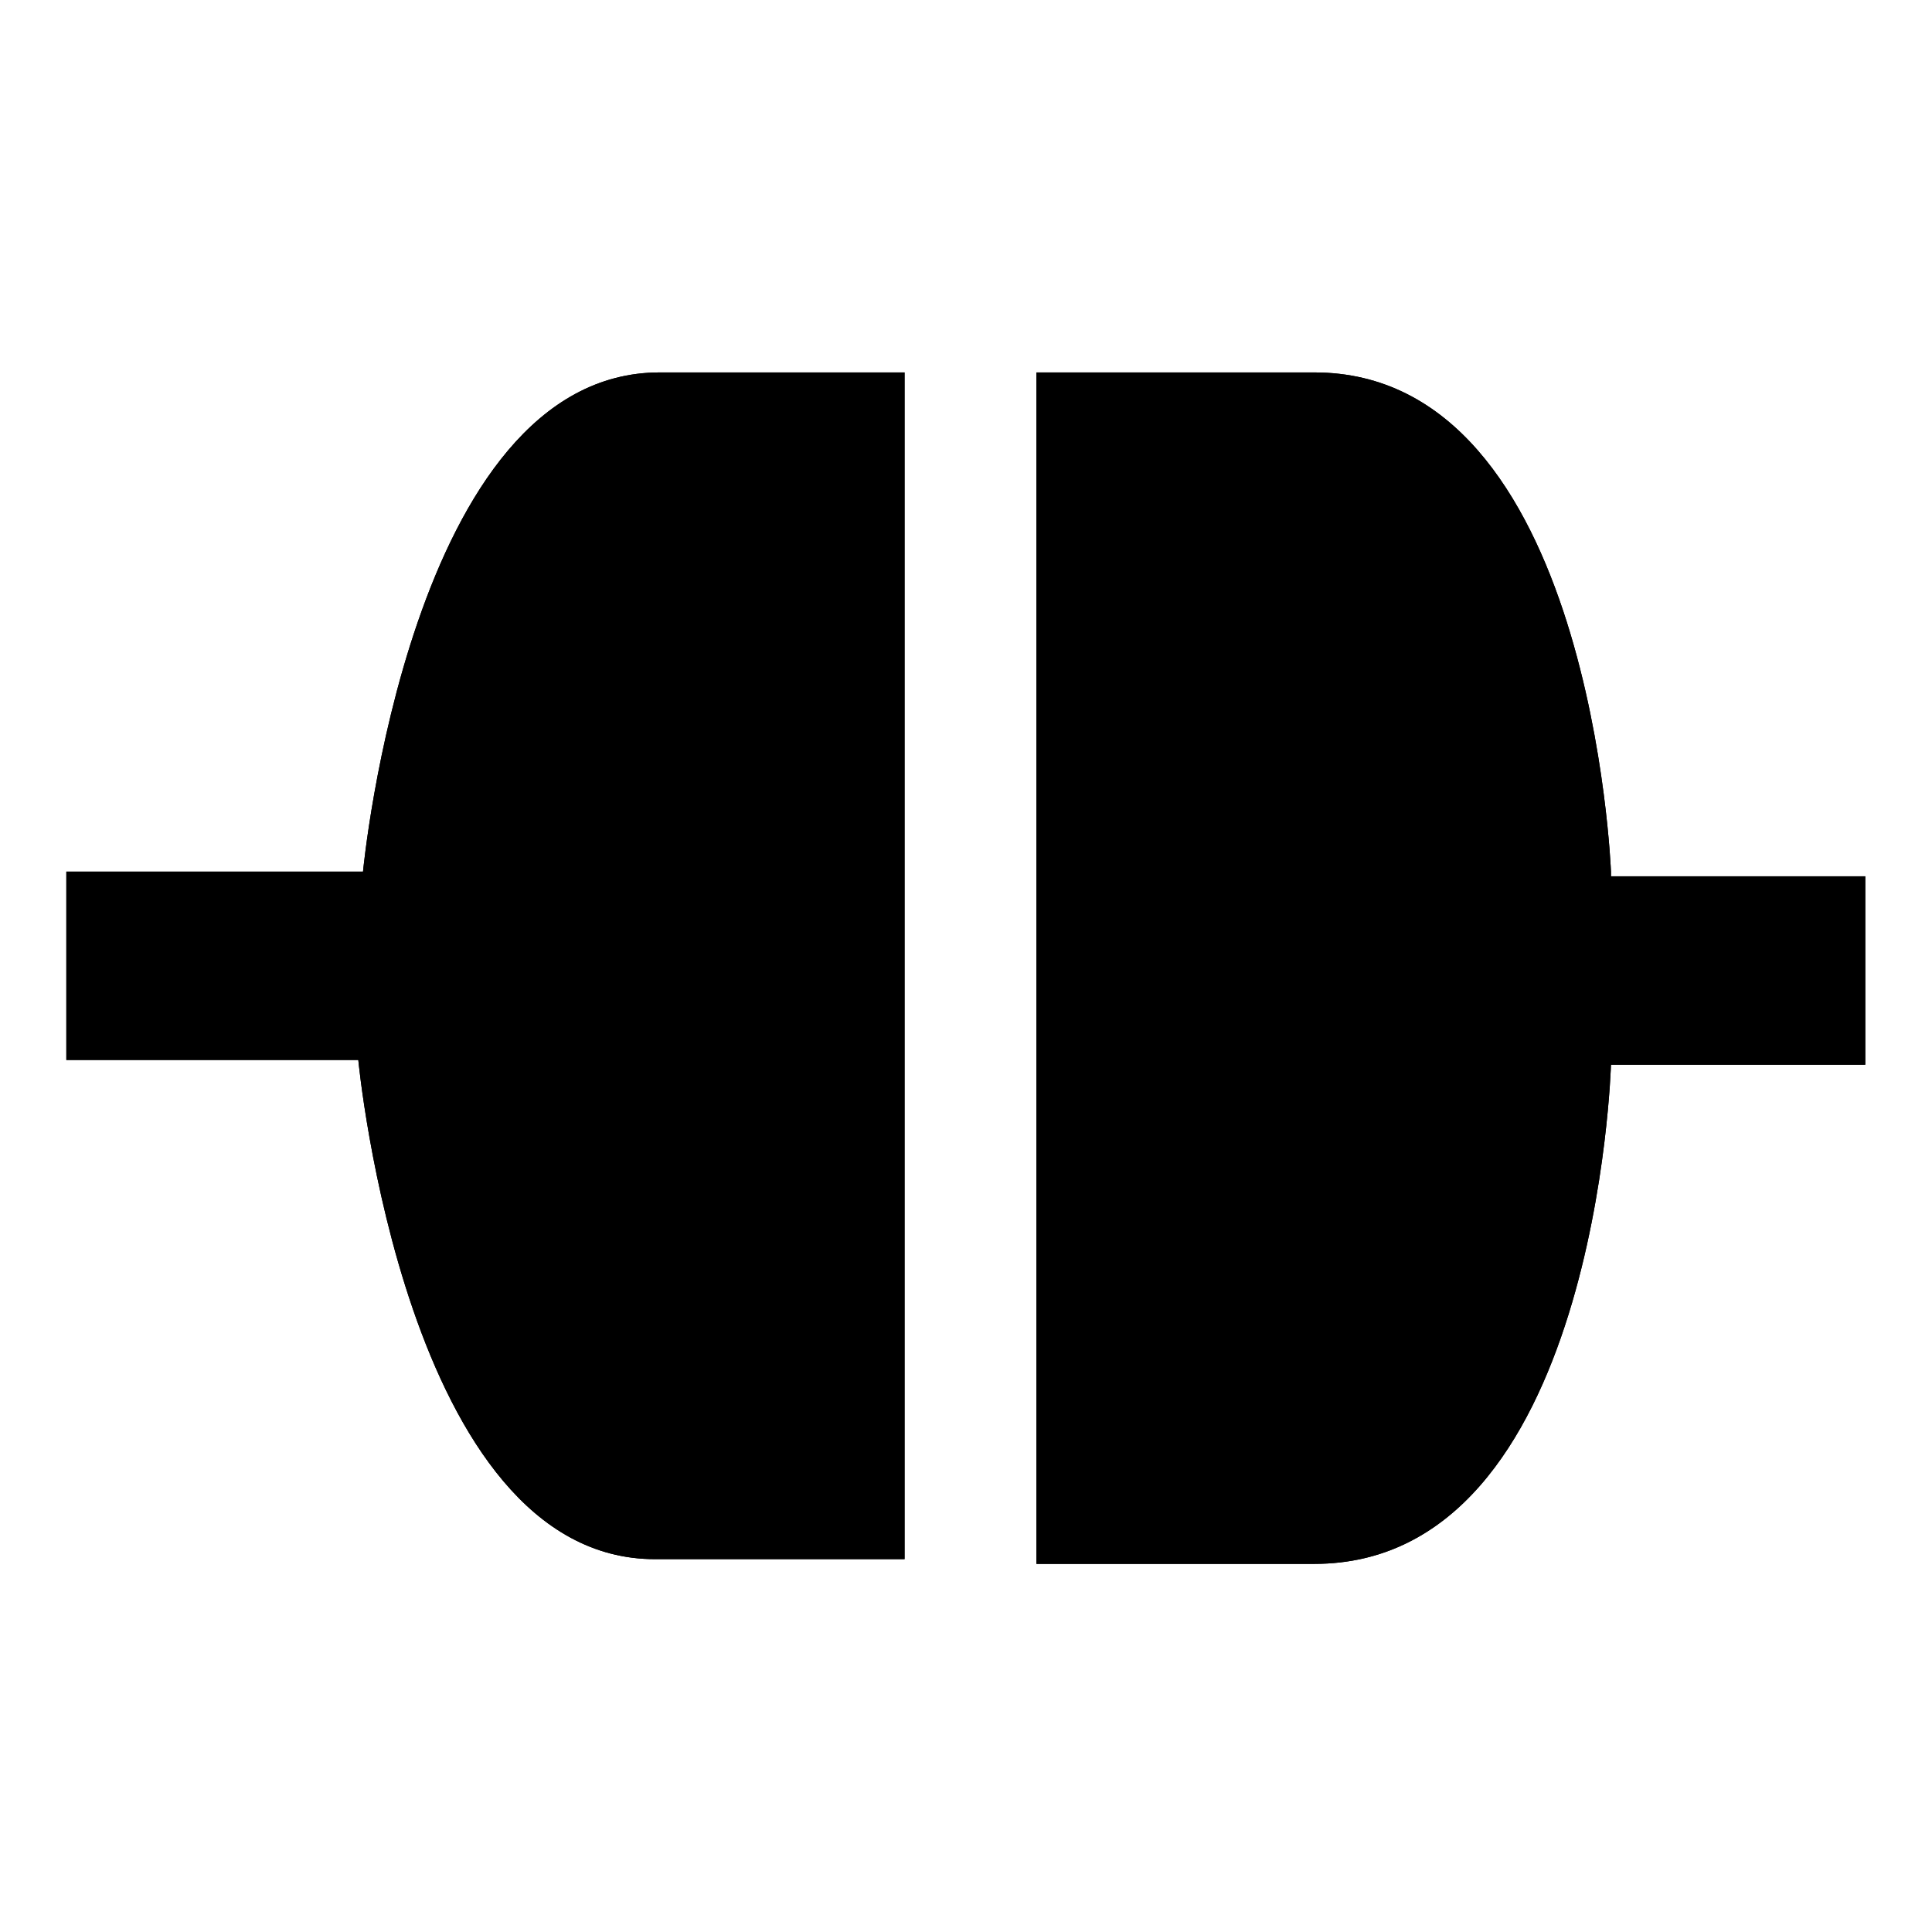 <?xml version="1.0" encoding="UTF-8" standalone="no"?>
<!-- Generator: Adobe Illustrator 9.0, SVG Export Plug-In  -->
<svg
   xmlns:dc="http://purl.org/dc/elements/1.1/"
   xmlns:cc="http://web.resource.org/cc/"
   xmlns:rdf="http://www.w3.org/1999/02/22-rdf-syntax-ns#"
   xmlns:svg="http://www.w3.org/2000/svg"
   xmlns="http://www.w3.org/2000/svg"
   xmlns:sodipodi="http://sodipodi.sourceforge.net/DTD/sodipodi-0.dtd"
   xmlns:inkscape="http://www.inkscape.org/namespaces/inkscape"
   width="48"
   height="48"
   viewBox="0 0 48 48"
   xml:space="preserve"
   id="svg2"
   sodipodi:version="0.32"
   inkscape:version="0.45.1"
   sodipodi:docname="network-online.svg"
   sodipodi:docbase="/home/qwerty/.icons/MonoBlack/scalable/status"
   inkscape:output_extension="org.inkscape.output.svg.inkscape"
   version="1.0"><defs
   id="defs31" /><sodipodi:namedview
   inkscape:window-height="616"
   inkscape:window-width="772"
   inkscape:pageshadow="2"
   inkscape:pageopacity="0.0"
   guidetolerance="10.0"
   gridtolerance="10.0"
   objecttolerance="10.0"
   borderopacity="1.0"
   bordercolor="#666666"
   pagecolor="#ffffff"
   id="base"
   showgrid="true"
   inkscape:zoom="3.3916667"
   inkscape:cx="1.0183579"
   inkscape:cy="20.460459"
   inkscape:window-x="2"
   inkscape:window-y="67"
   inkscape:current-layer="svg2"
   width="48px"
   height="48px" />
	<g
   id="Layer_x0020_3"
   style="fill-rule:nonzero;stroke:#000000;stroke-width:0.855;stroke-miterlimit:4;fill:#000000;fill-opacity:1"
   transform="matrix(1.17,0,0,1.17,-4.085,-4.085)">
		<g
   style="stroke:none;fill:#000000;fill-opacity:1"
   id="g5">
			<g
   id="g7"
   style="fill:#000000;fill-opacity:1">
				<g
   id="g9"
   style="fill:#000000;fill-opacity:1">
					<path
   d="M 37.7,22 C 37.7,22 37.3,11.4 31.4,11.4 C 25.5,11.4 25.5,11.4 25.5,11.4 L 25.5,36.7 C 25.5,36.7 25.3,36.7 31.4,36.7 C 37.4,36.7 37.7,26.1 37.7,26.1 L 43.1,26.1 L 43.1,22.1 L 37.7,22.1 L 37.7,22 z "
   id="path11"
   style="fill:#000000;fill-opacity:1" />
					<path
   d="M 22.8,11.4 C 22.8,11.4 22.8,11.4 17.5,11.4 C 12.2,11.4 11.2,22 11.2,22 L 4.9,22 L 4.9,26 L 11.1,26 C 11.1,26 12.1,36.6 17.4,36.6 C 22.7,36.6 22.7,36.6 22.7,36.6 L 22.7,11.4 L 22.8,11.4 z "
   id="path13"
   style="fill:#000000;fill-opacity:1" />
				</g>
				<g
   style="fill:#000000;stroke:#ffffff;stroke-width:5.56;stroke-linejoin:round;fill-opacity:1"
   id="g15">
					
					
				</g>
			</g>
			<g
   id="g21"
   style="fill:#000000;fill-opacity:1">
				<path
   d="M 37.7,22 C 37.7,22 37.3,11.4 31.4,11.4 C 25.5,11.4 25.5,11.4 25.5,11.4 L 25.5,36.7 C 25.5,36.7 25.3,36.7 31.4,36.7 C 37.4,36.7 37.7,26.1 37.7,26.1 L 43.1,26.1 L 43.1,22.1 L 37.7,22.1 L 37.7,22 z "
   id="path23"
   style="fill:#000000;fill-opacity:1" />
				<path
   d="M 22.8,11.4 C 22.8,11.4 22.8,11.4 17.5,11.4 C 12.2,11.4 11.2,22 11.2,22 L 4.9,22 L 4.9,26 L 11.1,26 C 11.1,26 12.1,36.6 17.4,36.6 C 22.7,36.6 22.7,36.6 22.7,36.6 L 22.7,11.4 L 22.8,11.4 z "
   id="path25"
   style="fill:#000000;fill-opacity:1" />
			</g>
		</g>
	</g>
	<g
   id="crop_x0020_marks"
   style="fill-rule:nonzero;stroke:#000000;stroke-width:0.855;stroke-miterlimit:4"
   transform="matrix(1.17,0,0,1.17,-4.085,-4.085)">
		<path
   style="fill:none;stroke:none"
   d="M 48,48 L 0,48 L 0,0 L 48,0 L 48,48 z "
   id="path28" />
	</g>
</svg>